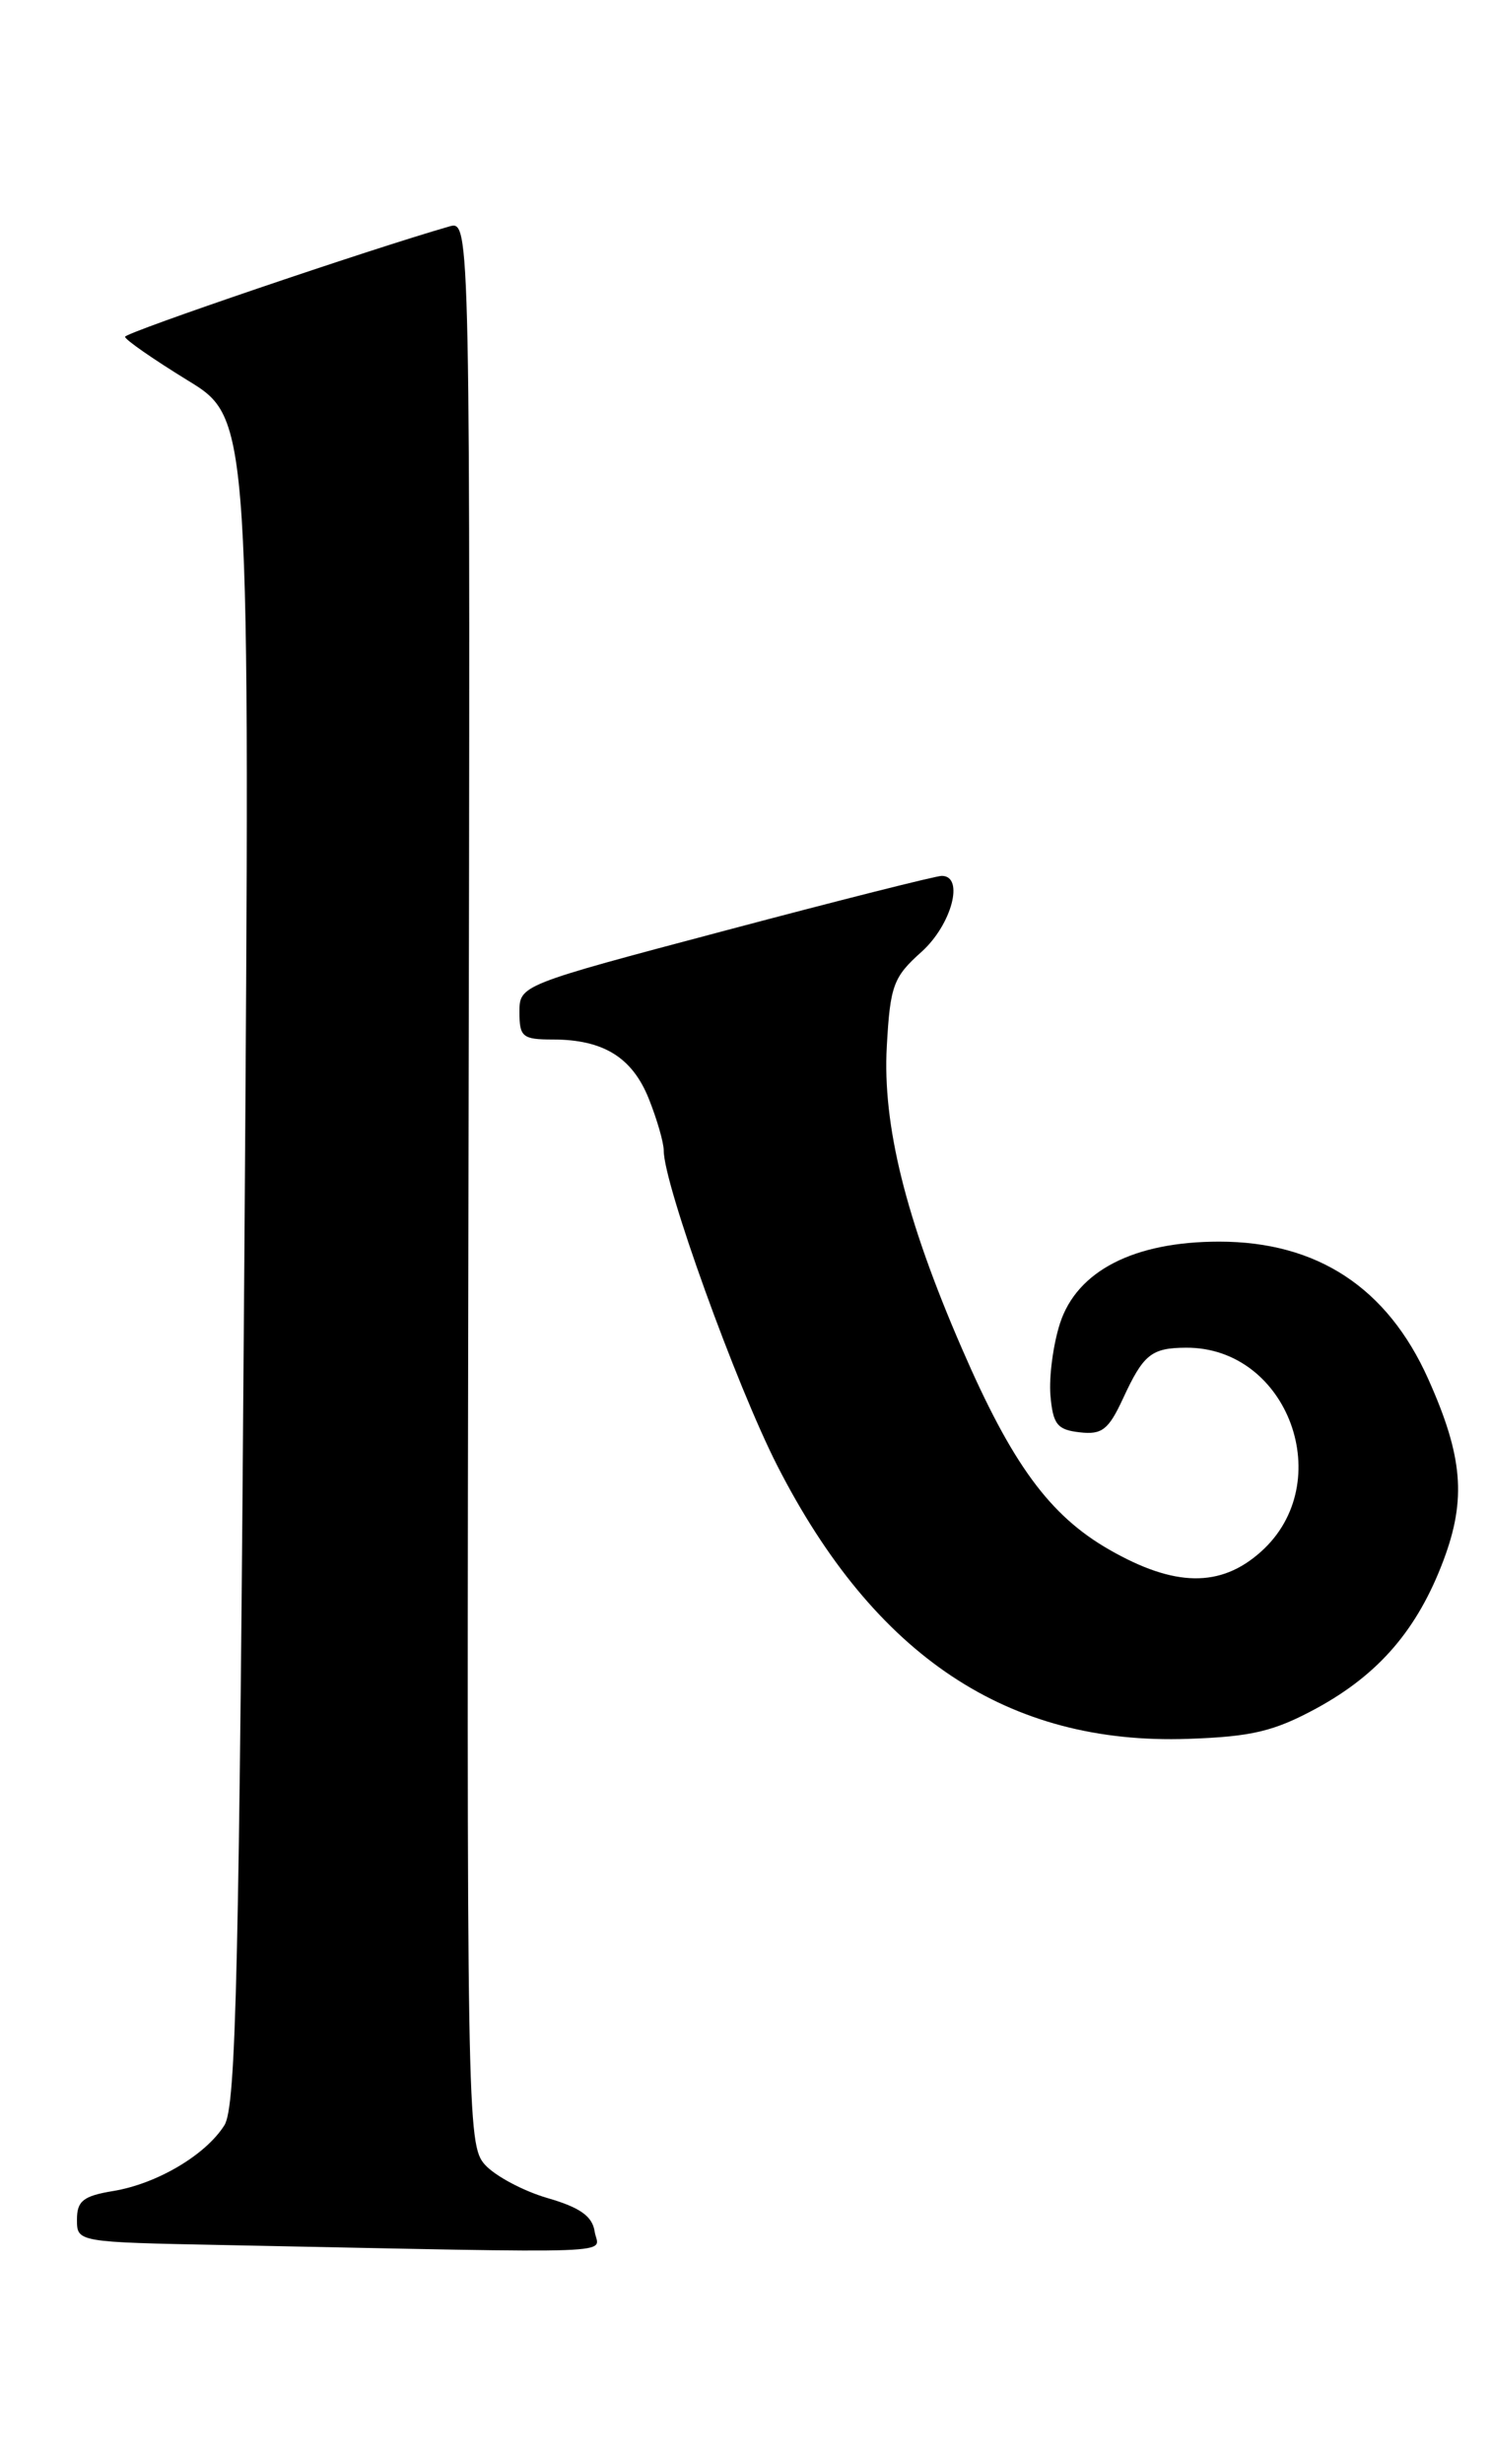 <?xml version="1.0" encoding="UTF-8" standalone="no"?>
<!DOCTYPE svg PUBLIC "-//W3C//DTD SVG 1.1//EN" "http://www.w3.org/Graphics/SVG/1.1/DTD/svg11.dtd" >
<svg xmlns="http://www.w3.org/2000/svg" xmlns:xlink="http://www.w3.org/1999/xlink" version="1.1" viewBox="0 0 155 256">
 <g >
 <path fill="currentColor"
d=" M 61.82 231.85 C 61.58 230.26 60.31 229.35 56.92 228.37 C 54.41 227.64 51.48 226.08 50.42 224.91 C 48.55 222.84 48.51 220.20 48.70 122.84 C 48.90 22.90 48.90 22.90 46.70 23.53 C 38.50 25.88 13.00 34.55 13.00 34.99 C 13.00 35.29 15.93 37.32 19.51 39.52 C 26.02 43.50 26.02 43.50 25.40 131.00 C 24.87 204.67 24.55 218.86 23.33 220.80 C 21.39 223.89 16.32 226.89 11.75 227.64 C 8.66 228.15 8.00 228.67 8.00 230.60 C 8.00 232.95 8.00 232.95 23.25 233.25 C 66.08 234.11 62.18 234.25 61.82 231.85 Z  M 136.87 177.48 C 143.38 173.93 147.38 169.26 150.08 162.06 C 152.45 155.72 152.07 151.29 148.47 143.26 C 144.22 133.78 136.93 129.00 126.75 129.00 C 117.89 129.00 111.98 132.03 110.20 137.47 C 109.49 139.66 109.04 143.03 109.20 144.97 C 109.46 147.98 109.90 148.55 112.24 148.81 C 114.55 149.08 115.24 148.55 116.74 145.31 C 118.87 140.70 119.69 140.04 123.30 140.02 C 133.92 139.96 139.10 154.06 131.08 161.22 C 126.89 164.97 122.11 164.90 115.31 161.00 C 109.11 157.45 105.20 152.11 99.99 140.09 C 94.15 126.65 91.73 116.87 92.19 108.70 C 92.54 102.39 92.87 101.51 95.79 98.90 C 98.93 96.09 100.29 91.00 97.90 91.00 C 97.30 91.00 87.17 93.55 75.40 96.68 C 54.00 102.35 54.00 102.35 54.00 105.18 C 54.00 107.73 54.33 108.00 57.45 108.00 C 62.72 108.00 65.72 109.85 67.45 114.16 C 68.30 116.29 69.00 118.71 69.00 119.54 C 69.00 123.04 76.53 143.91 80.81 152.29 C 90.93 172.09 104.80 181.31 123.51 180.66 C 130.15 180.43 132.44 179.88 136.87 177.48 Z "/>
</g>
</svg>